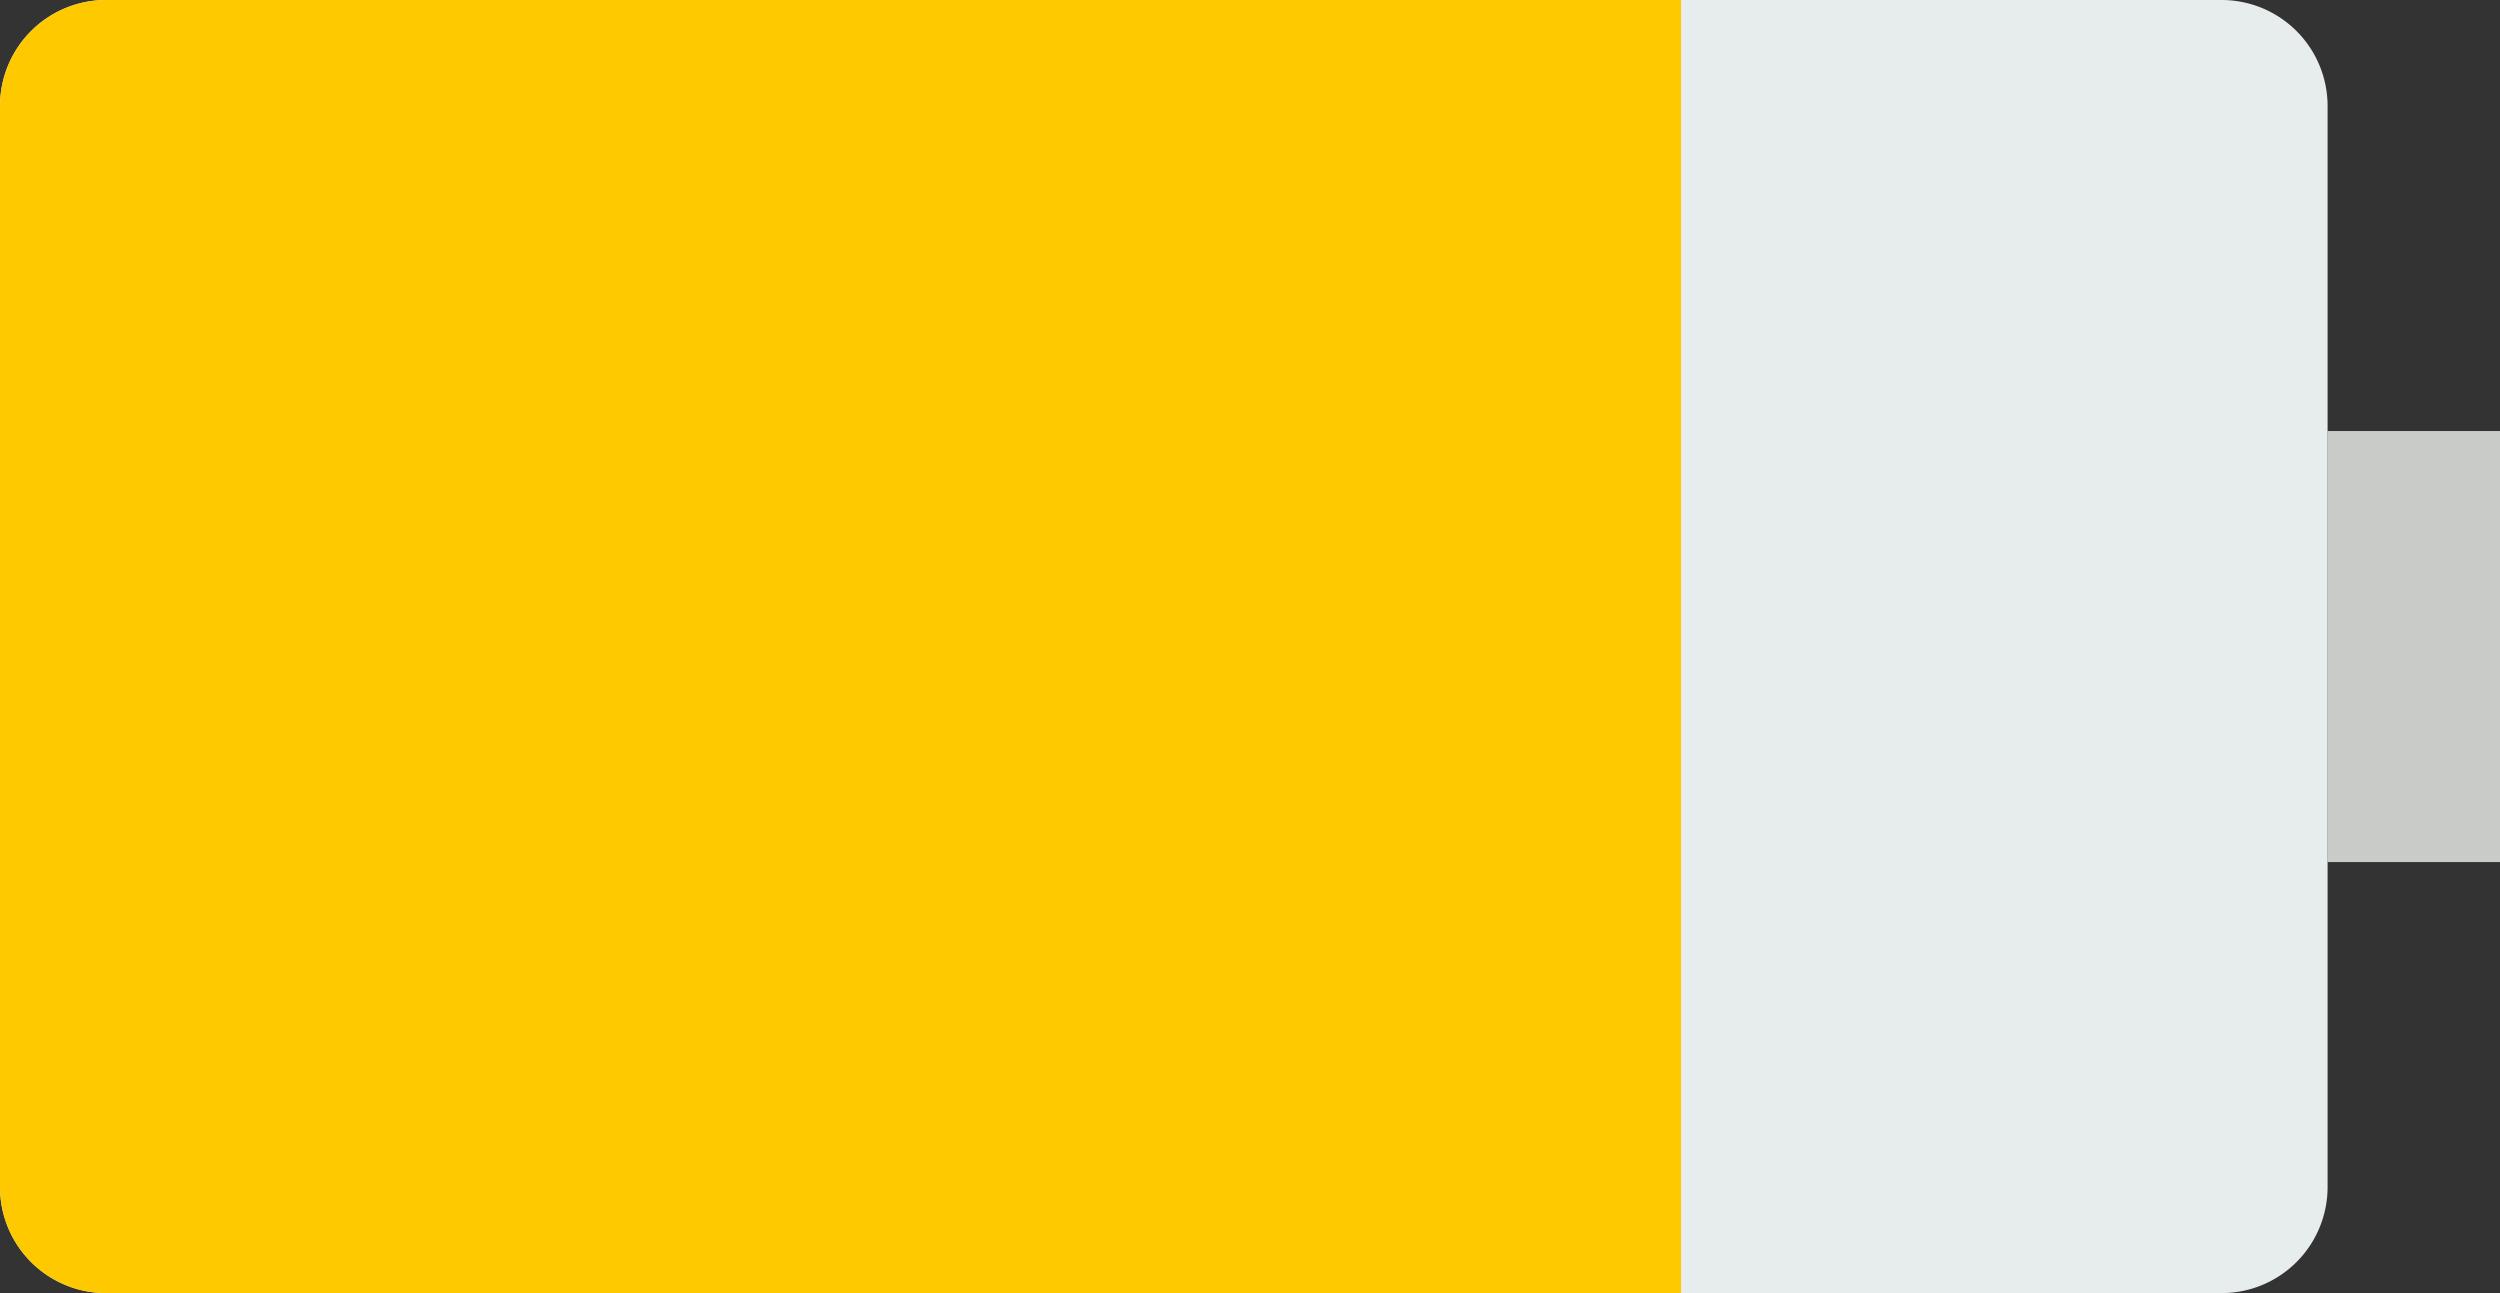 <svg xmlns="http://www.w3.org/2000/svg" viewBox="0 0 58 30">
    <rect x="0" y="0" width="58" height="30" fill="#333333" stroke="none"/>
    <rect style="fill:#c8cbc8;" x="54" y="10" width="4" height="10"/>
    <path style="fill:#e7eced;"
          d="M1.06,28.62V3.54A2.46,2.46,0,0,1,3.52,1.08H52.59a2.46,2.46,0,0,1,2.47,2.46V28.62a2.46,2.46,0,0,1-2.47,2.46H3.52A2.46,2.46,0,0,1,1.06,28.62Z"
          transform="translate(-1.06 -1.08)"/>
    <path style="fill:#ffc900;"
          d="M40.06,1.08H3.52A2.46,2.46,0,0,0,1.06,3.54V28.62a2.46,2.46,0,0,0,2.46,2.46H40.06Z"
          transform="translate(-1.06 -1.08)"/>
</svg>